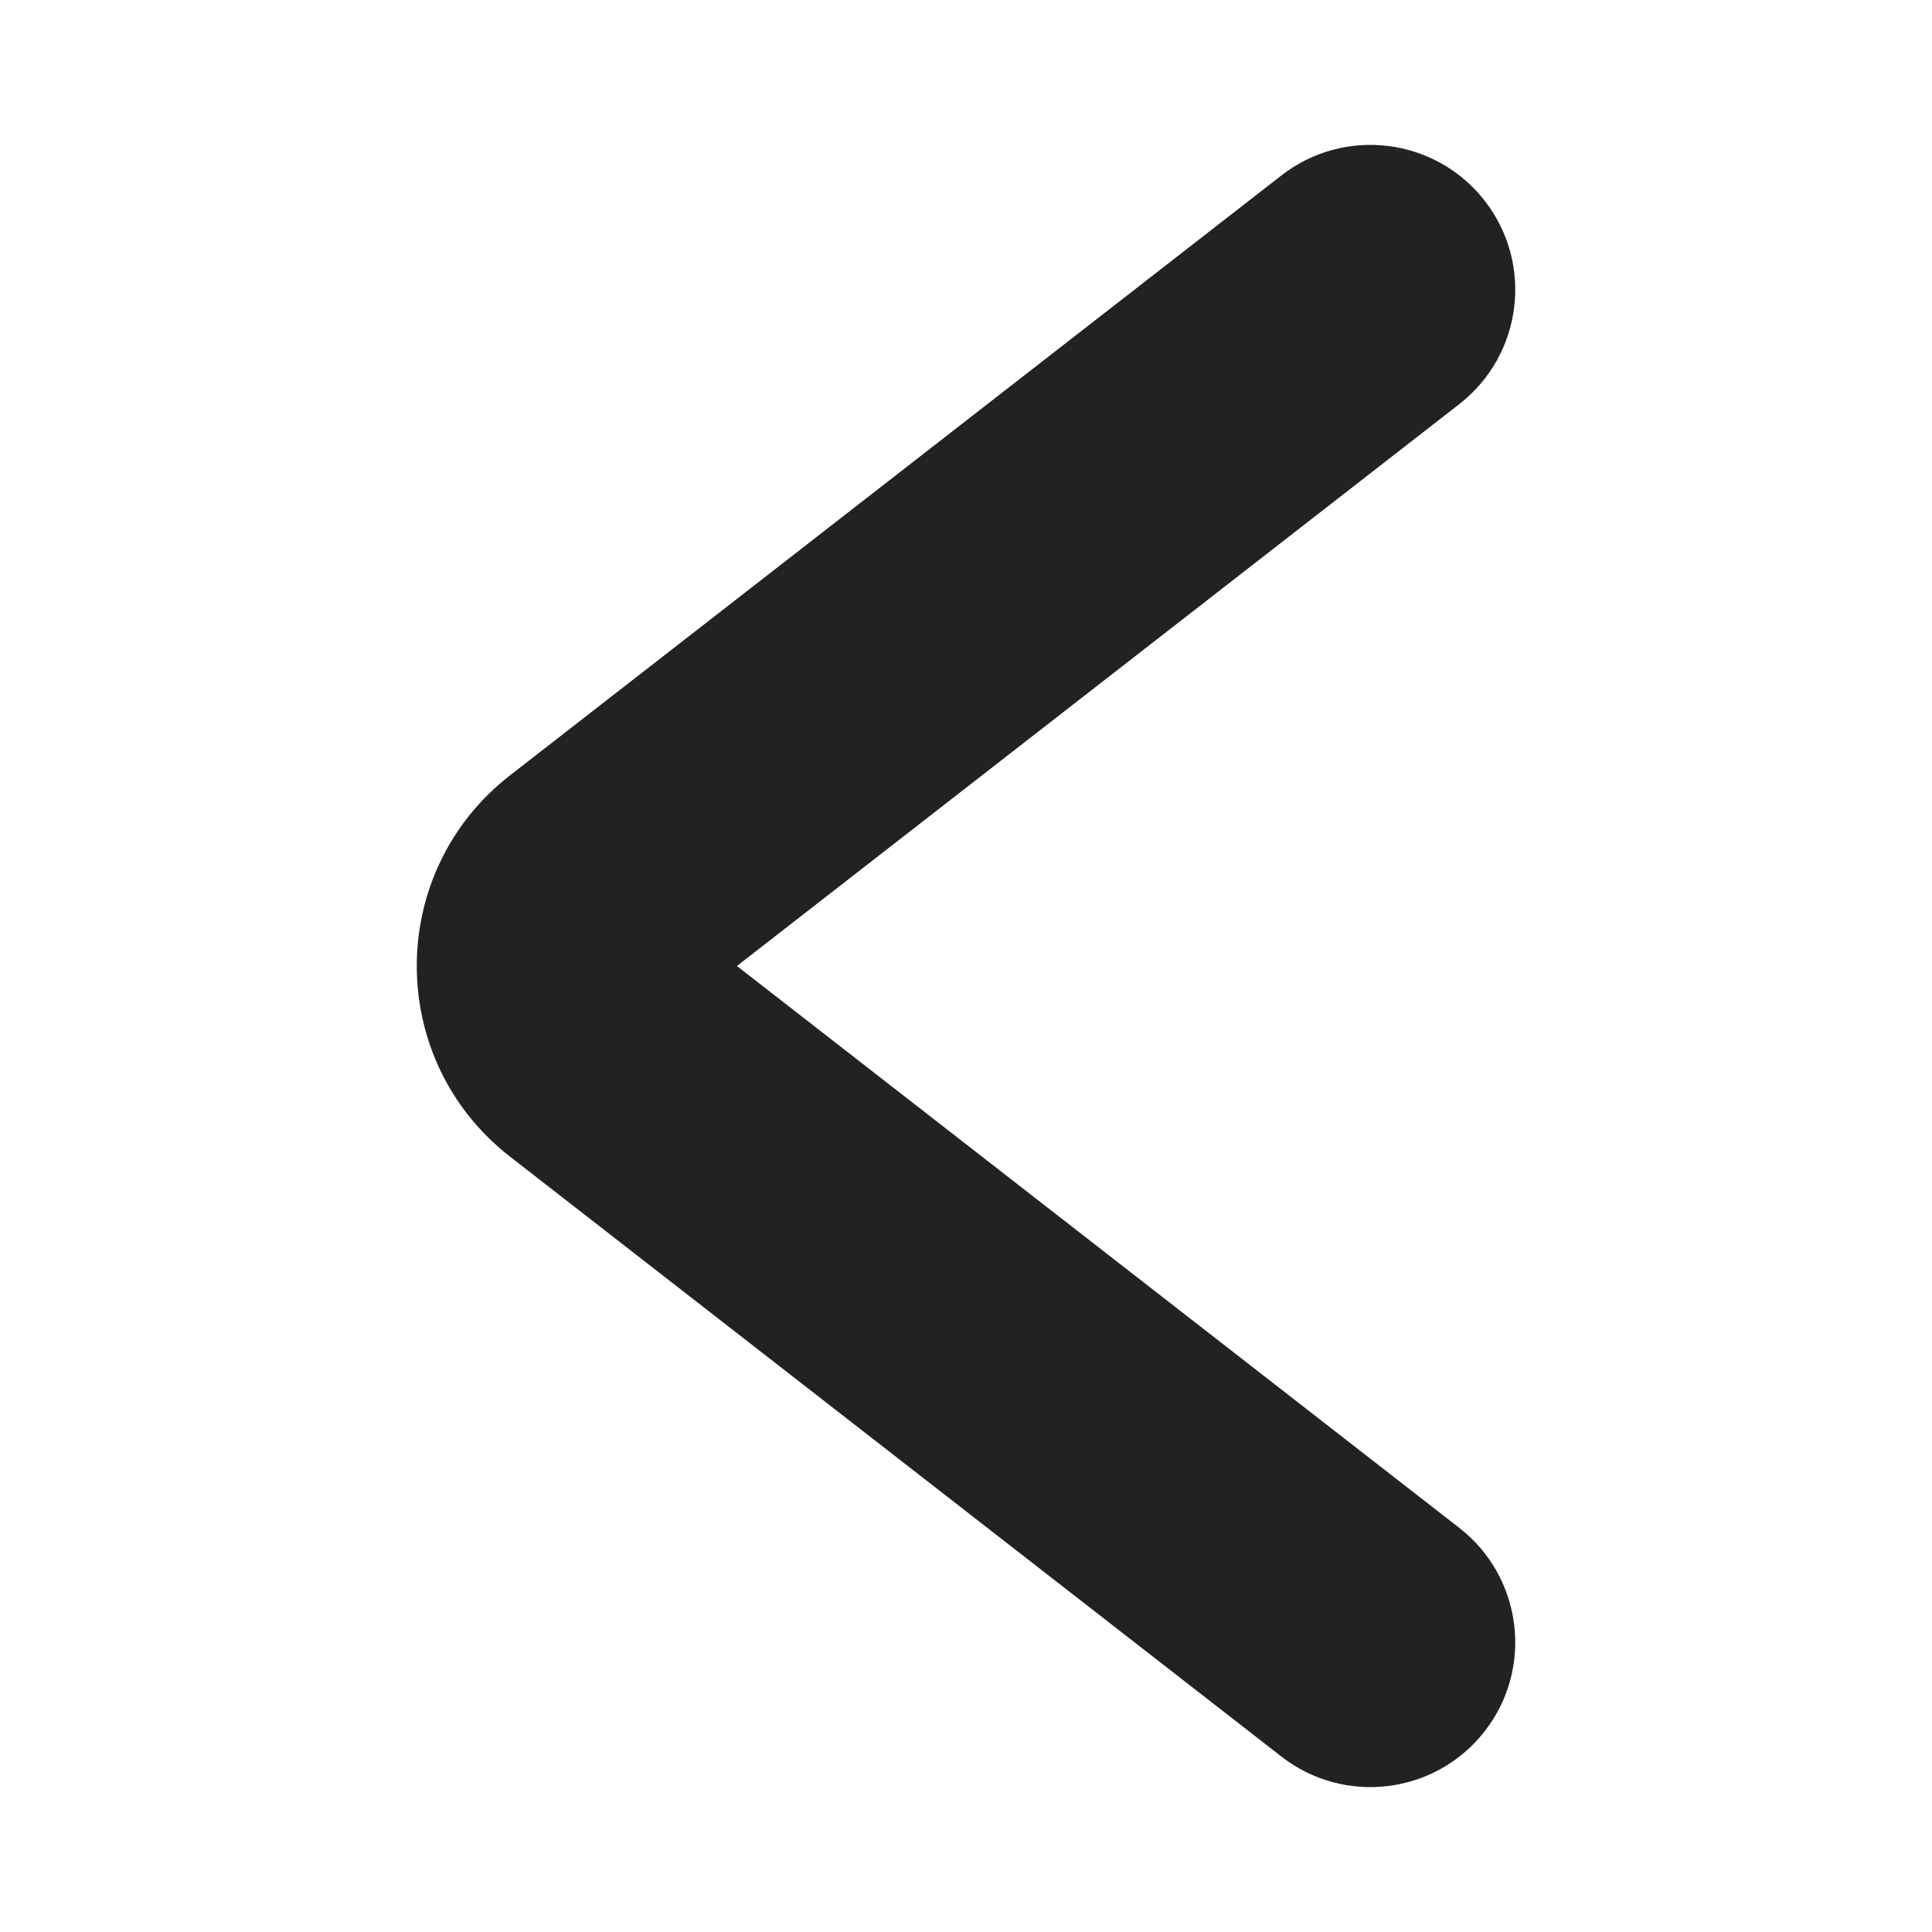 <svg width="16" height="16" viewBox="0 0 16 16" fill="none" xmlns="http://www.w3.org/2000/svg">
<path fill-rule="evenodd" clip-rule="evenodd" d="M12.296 14.337C11.889 14.86 11.135 14.954 10.612 14.547L4.224 9.579C3.194 8.778 3.194 7.222 4.224 6.421L10.612 1.453C11.135 1.046 11.889 1.14 12.296 1.663C12.703 2.186 12.608 2.94 12.085 3.347L6.103 8L12.085 12.653C12.608 13.06 12.703 13.814 12.296 14.337Z" fill="#222222"/>
</svg>
